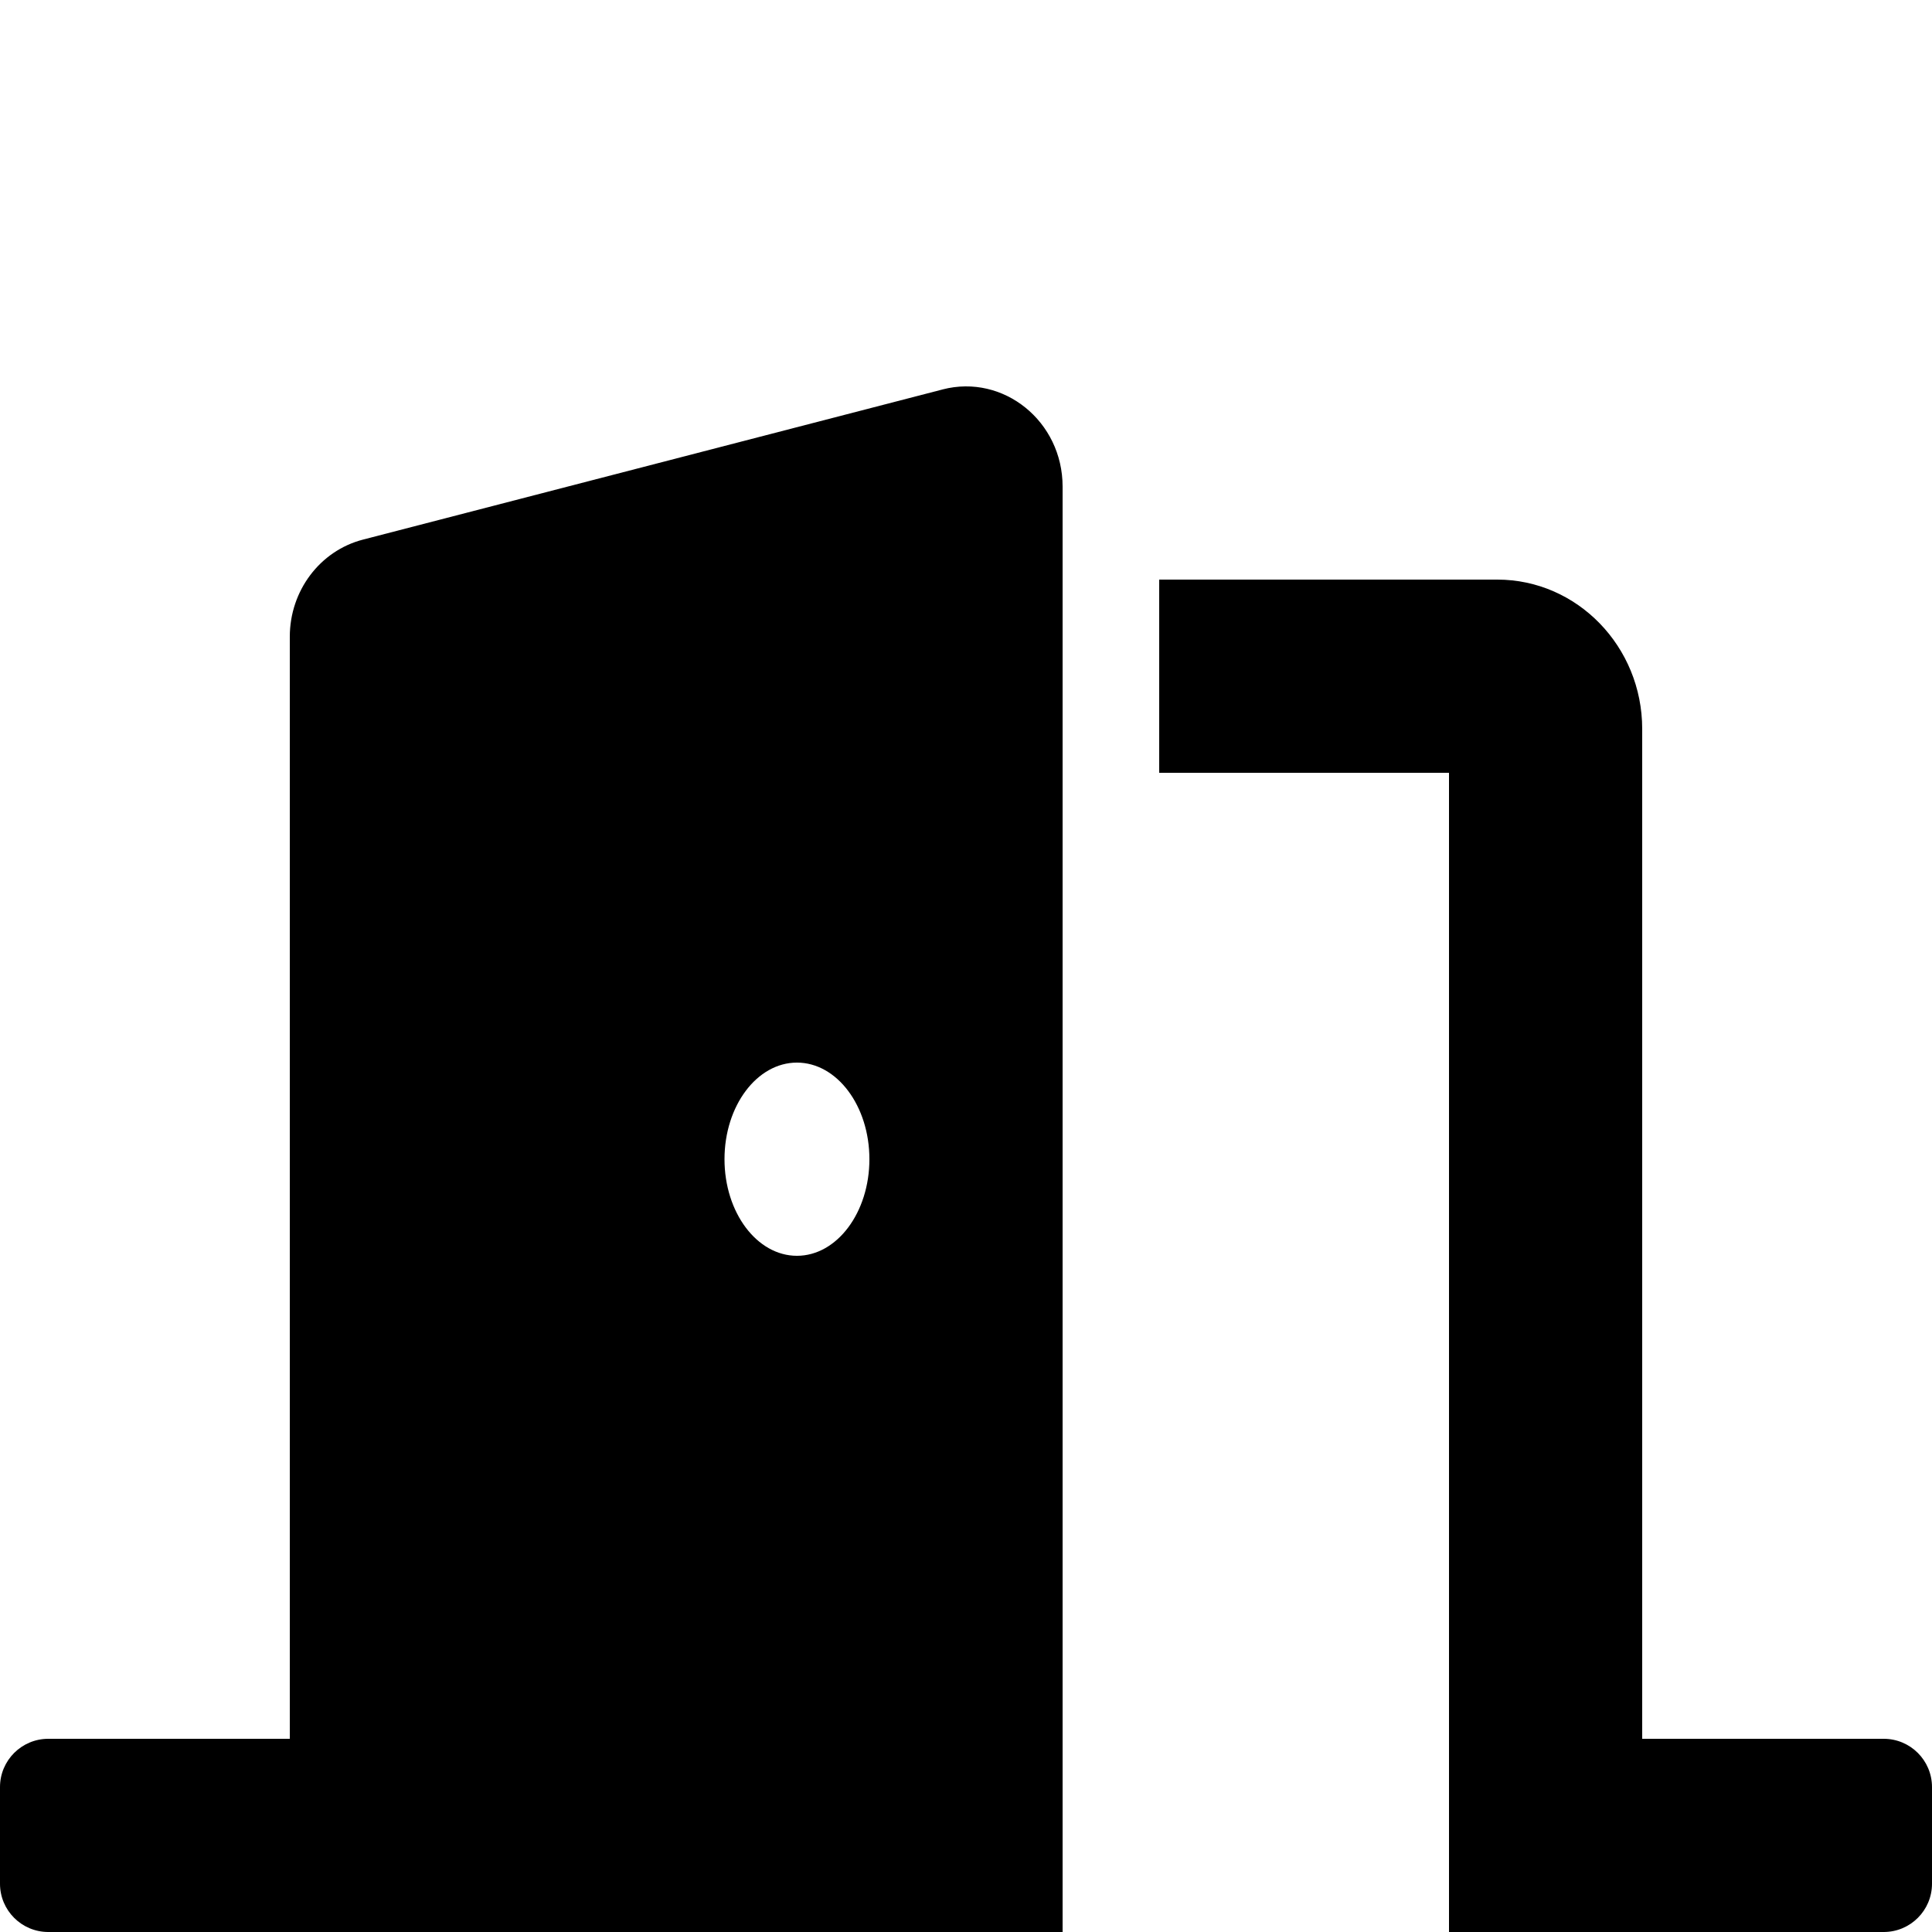 <?xml version="1.0" encoding="UTF-8" standalone="no"?>
<svg
   xmlns:dc="http://purl.org/dc/elements/1.1/"
   xmlns:cc="http://creativecommons.org/ns#"
   xmlns:rdf="http://www.w3.org/1999/02/22-rdf-syntax-ns#"
   xmlns:svg="http://www.w3.org/2000/svg"
   xmlns="http://www.w3.org/2000/svg"
   xmlns:sodipodi="http://sodipodi.sourceforge.net/DTD/sodipodi-0.dtd"
   xmlns:inkscape="http://www.inkscape.org/namespaces/inkscape"
   aria-hidden="true"
   focusable="false"
   data-prefix="fas"
   data-icon="door-open"
   class="svg-inline--fa fa-door-open fa-w-20"
   role="img"
   viewBox="0 0 100 100"
   version="1.1"
   id="svg3255"
   sodipodi:docname="door.svg"
   width="100"
   height="100"
   inkscape:version="0.92.4 (5da689c313, 2019-01-14)">
  <defs
     id="defs3259" />
  <sodipodi:namedview
     pagecolor="#ffffff"
     bordercolor="#666666"
     borderopacity="1"
     objecttolerance="10"
     gridtolerance="10"
     guidetolerance="10"
     inkscape:pageopacity="0"
     inkscape:pageshadow="2"
     inkscape:window-width="1920"
     inkscape:window-height="1017"
     id="namedview3257"
     showgrid="false"
     inkscape:zoom="0.44375"
     inkscape:cx="320"
     inkscape:cy="165.85915"
     inkscape:window-x="-8"
     inkscape:window-y="-8"
     inkscape:window-maximized="1"
     inkscape:current-layer="svg3255" />
  <path
     d="M 97.5,90 H 85 V 37.727 C 85,33.467 81.636,30 77.5,30 H 60 v 10 h 15 v 60 h 22.5 c 1.381,0 2.5,-1.119 2.5,-2.5 v -5 C 100,91.119 98.881,90 97.5,90 Z m -48.712,-69.842 -30,7.772 C 16.561,28.506 15,30.578 15,32.956 V 90 H 2.5 C 1.119,90 0,91.119 0,92.5 v 5 c 0,1.381 1.119,2.5 2.5,2.5 H 55 V 25.184 c 0,-3.372 -3.056,-5.845 -6.213,-5.027 z M 41.25,65 c -2.07,0 -3.75,-2.239 -3.75,-5 0,-2.761 1.68,-5 3.75,-5 2.07,0 3.75,2.239 3.75,5 0,2.761 -1.68,5 -3.75,5 z"
     id="path3253"
     inkscape:connector-curvature="0"
     style="fill:currentColor;stroke-width:0.156" />
</svg>

